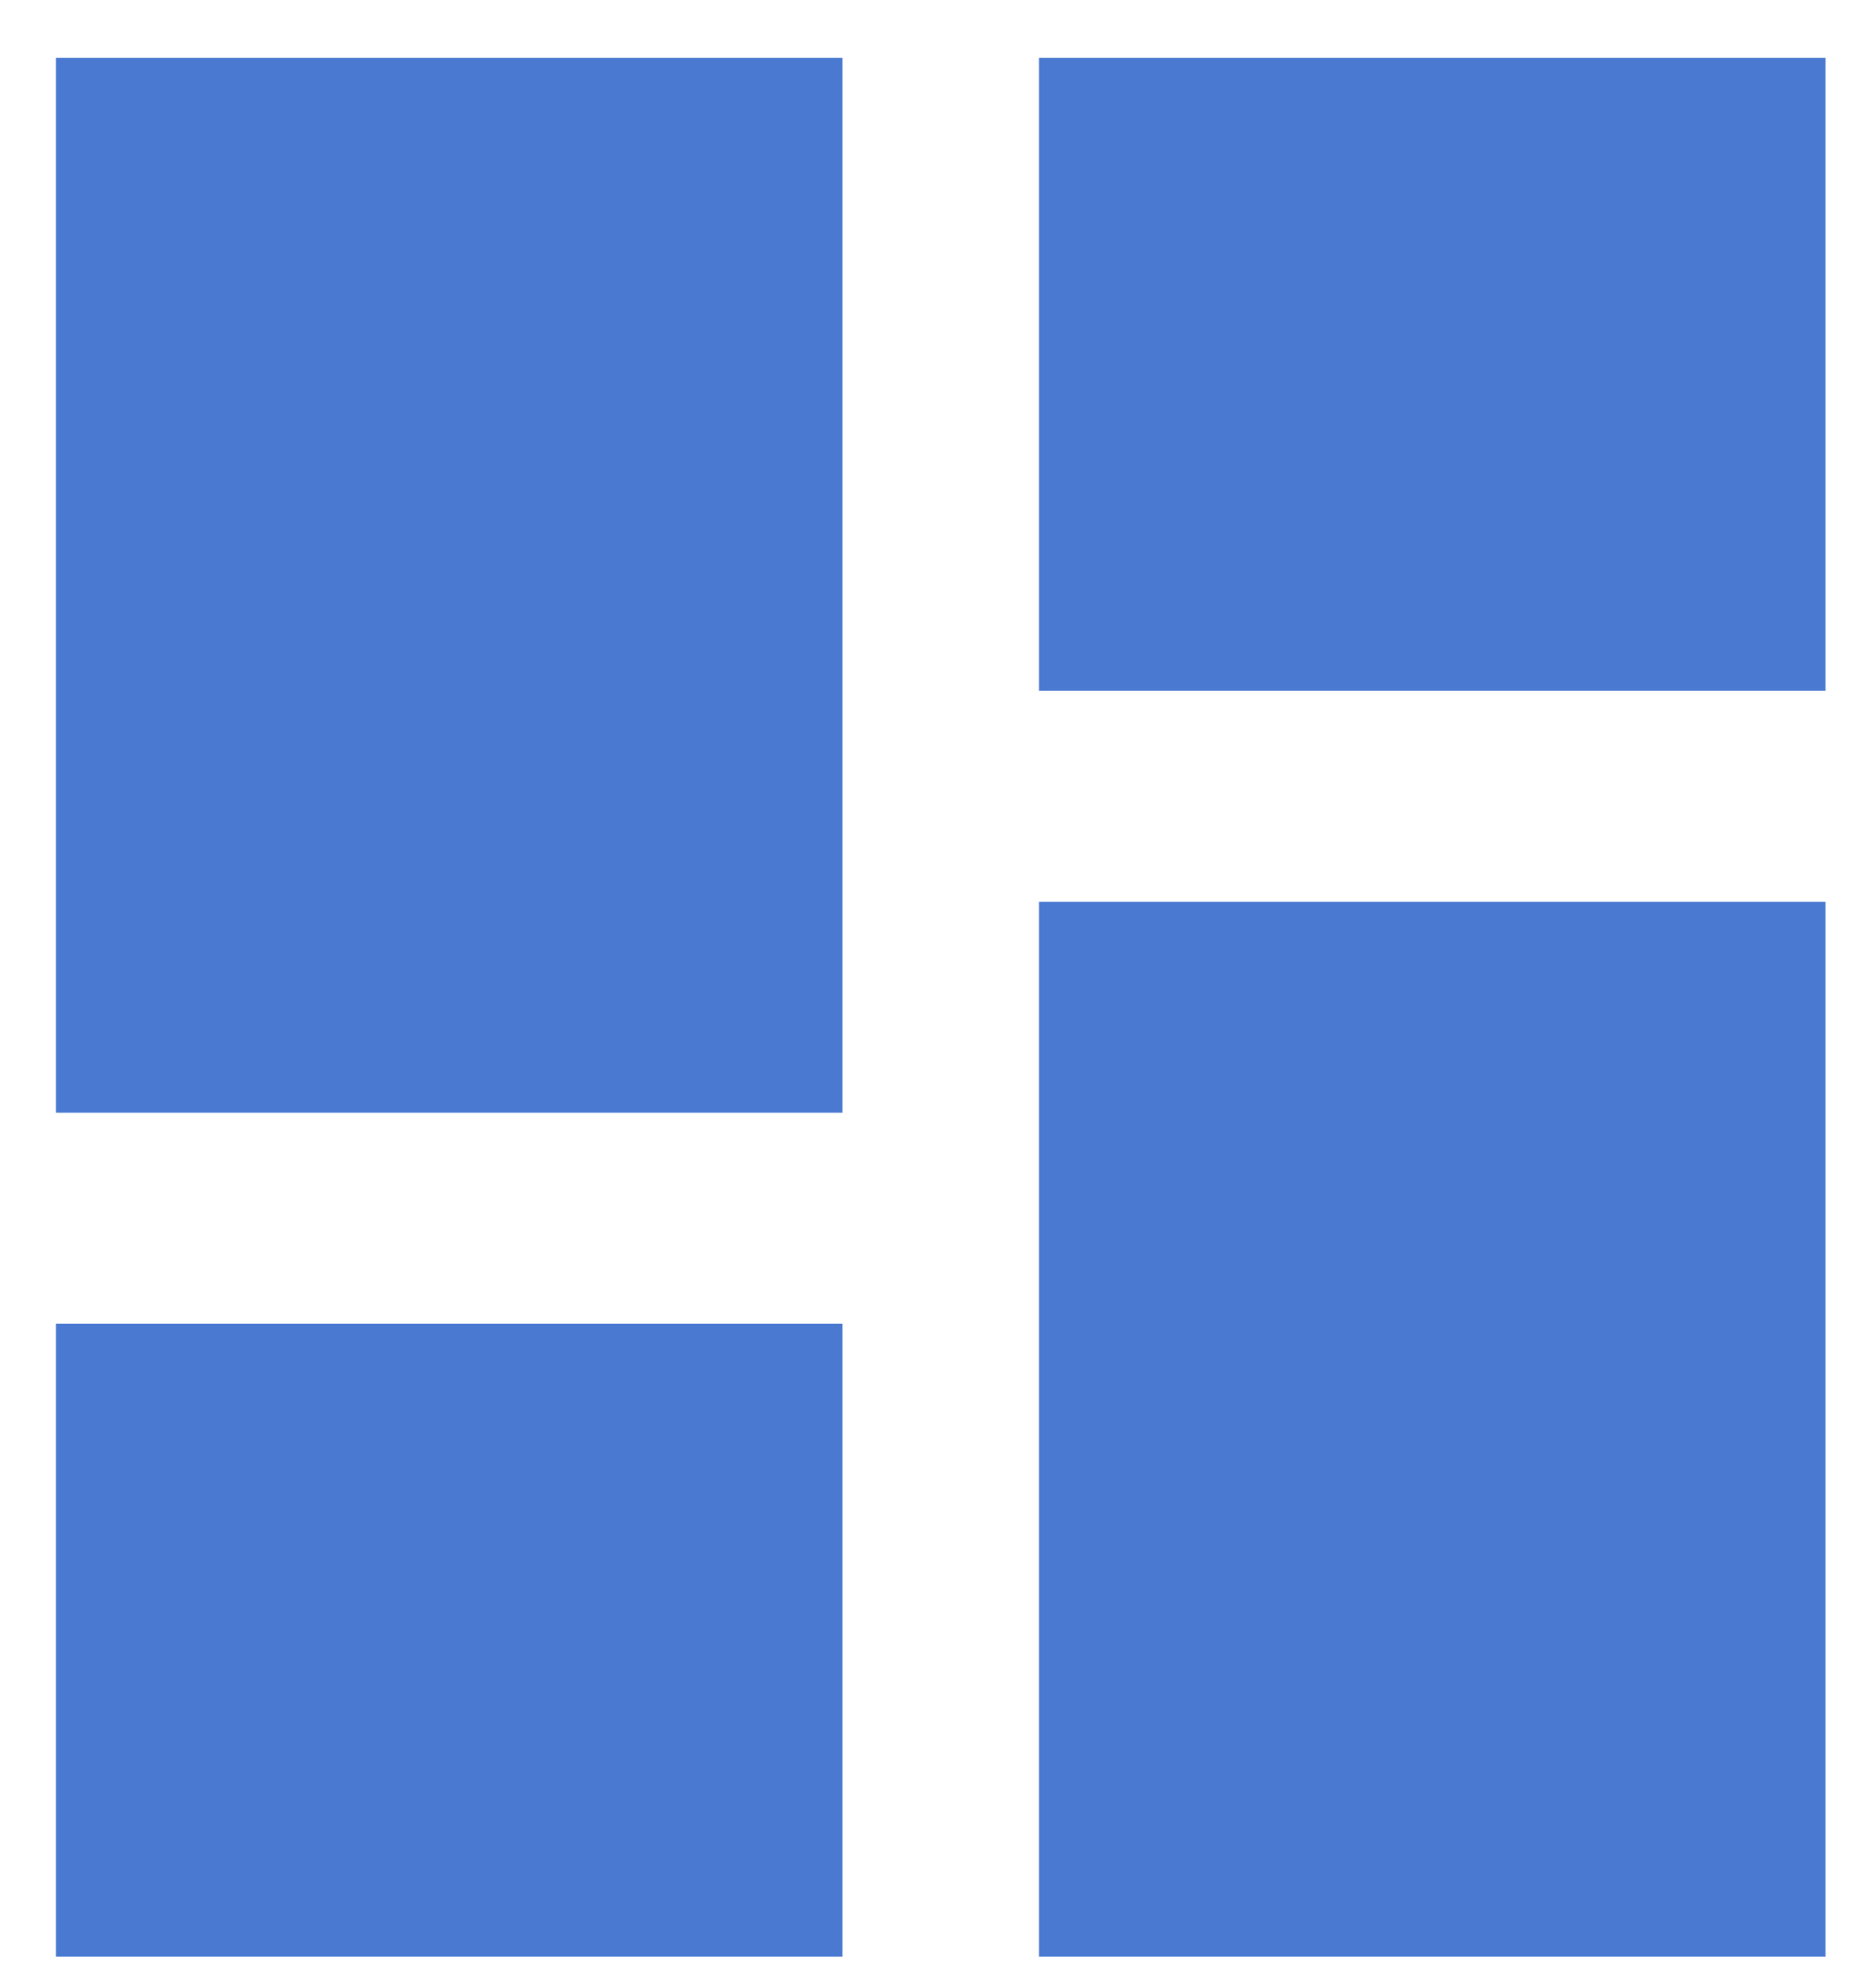 <svg width="30" height="32" viewBox="0 0 30 32" fill="none" xmlns="http://www.w3.org/2000/svg">
<path d="M0.901 17.913H13.566V0.932H0.901V17.913ZM0.901 31.499H13.566V21.31H0.901V31.499ZM16.732 31.499H29.396V14.517H16.732V31.499ZM16.732 0.932V11.121H29.396V0.932H16.732Z" fill="#4979D1"/>
</svg>
